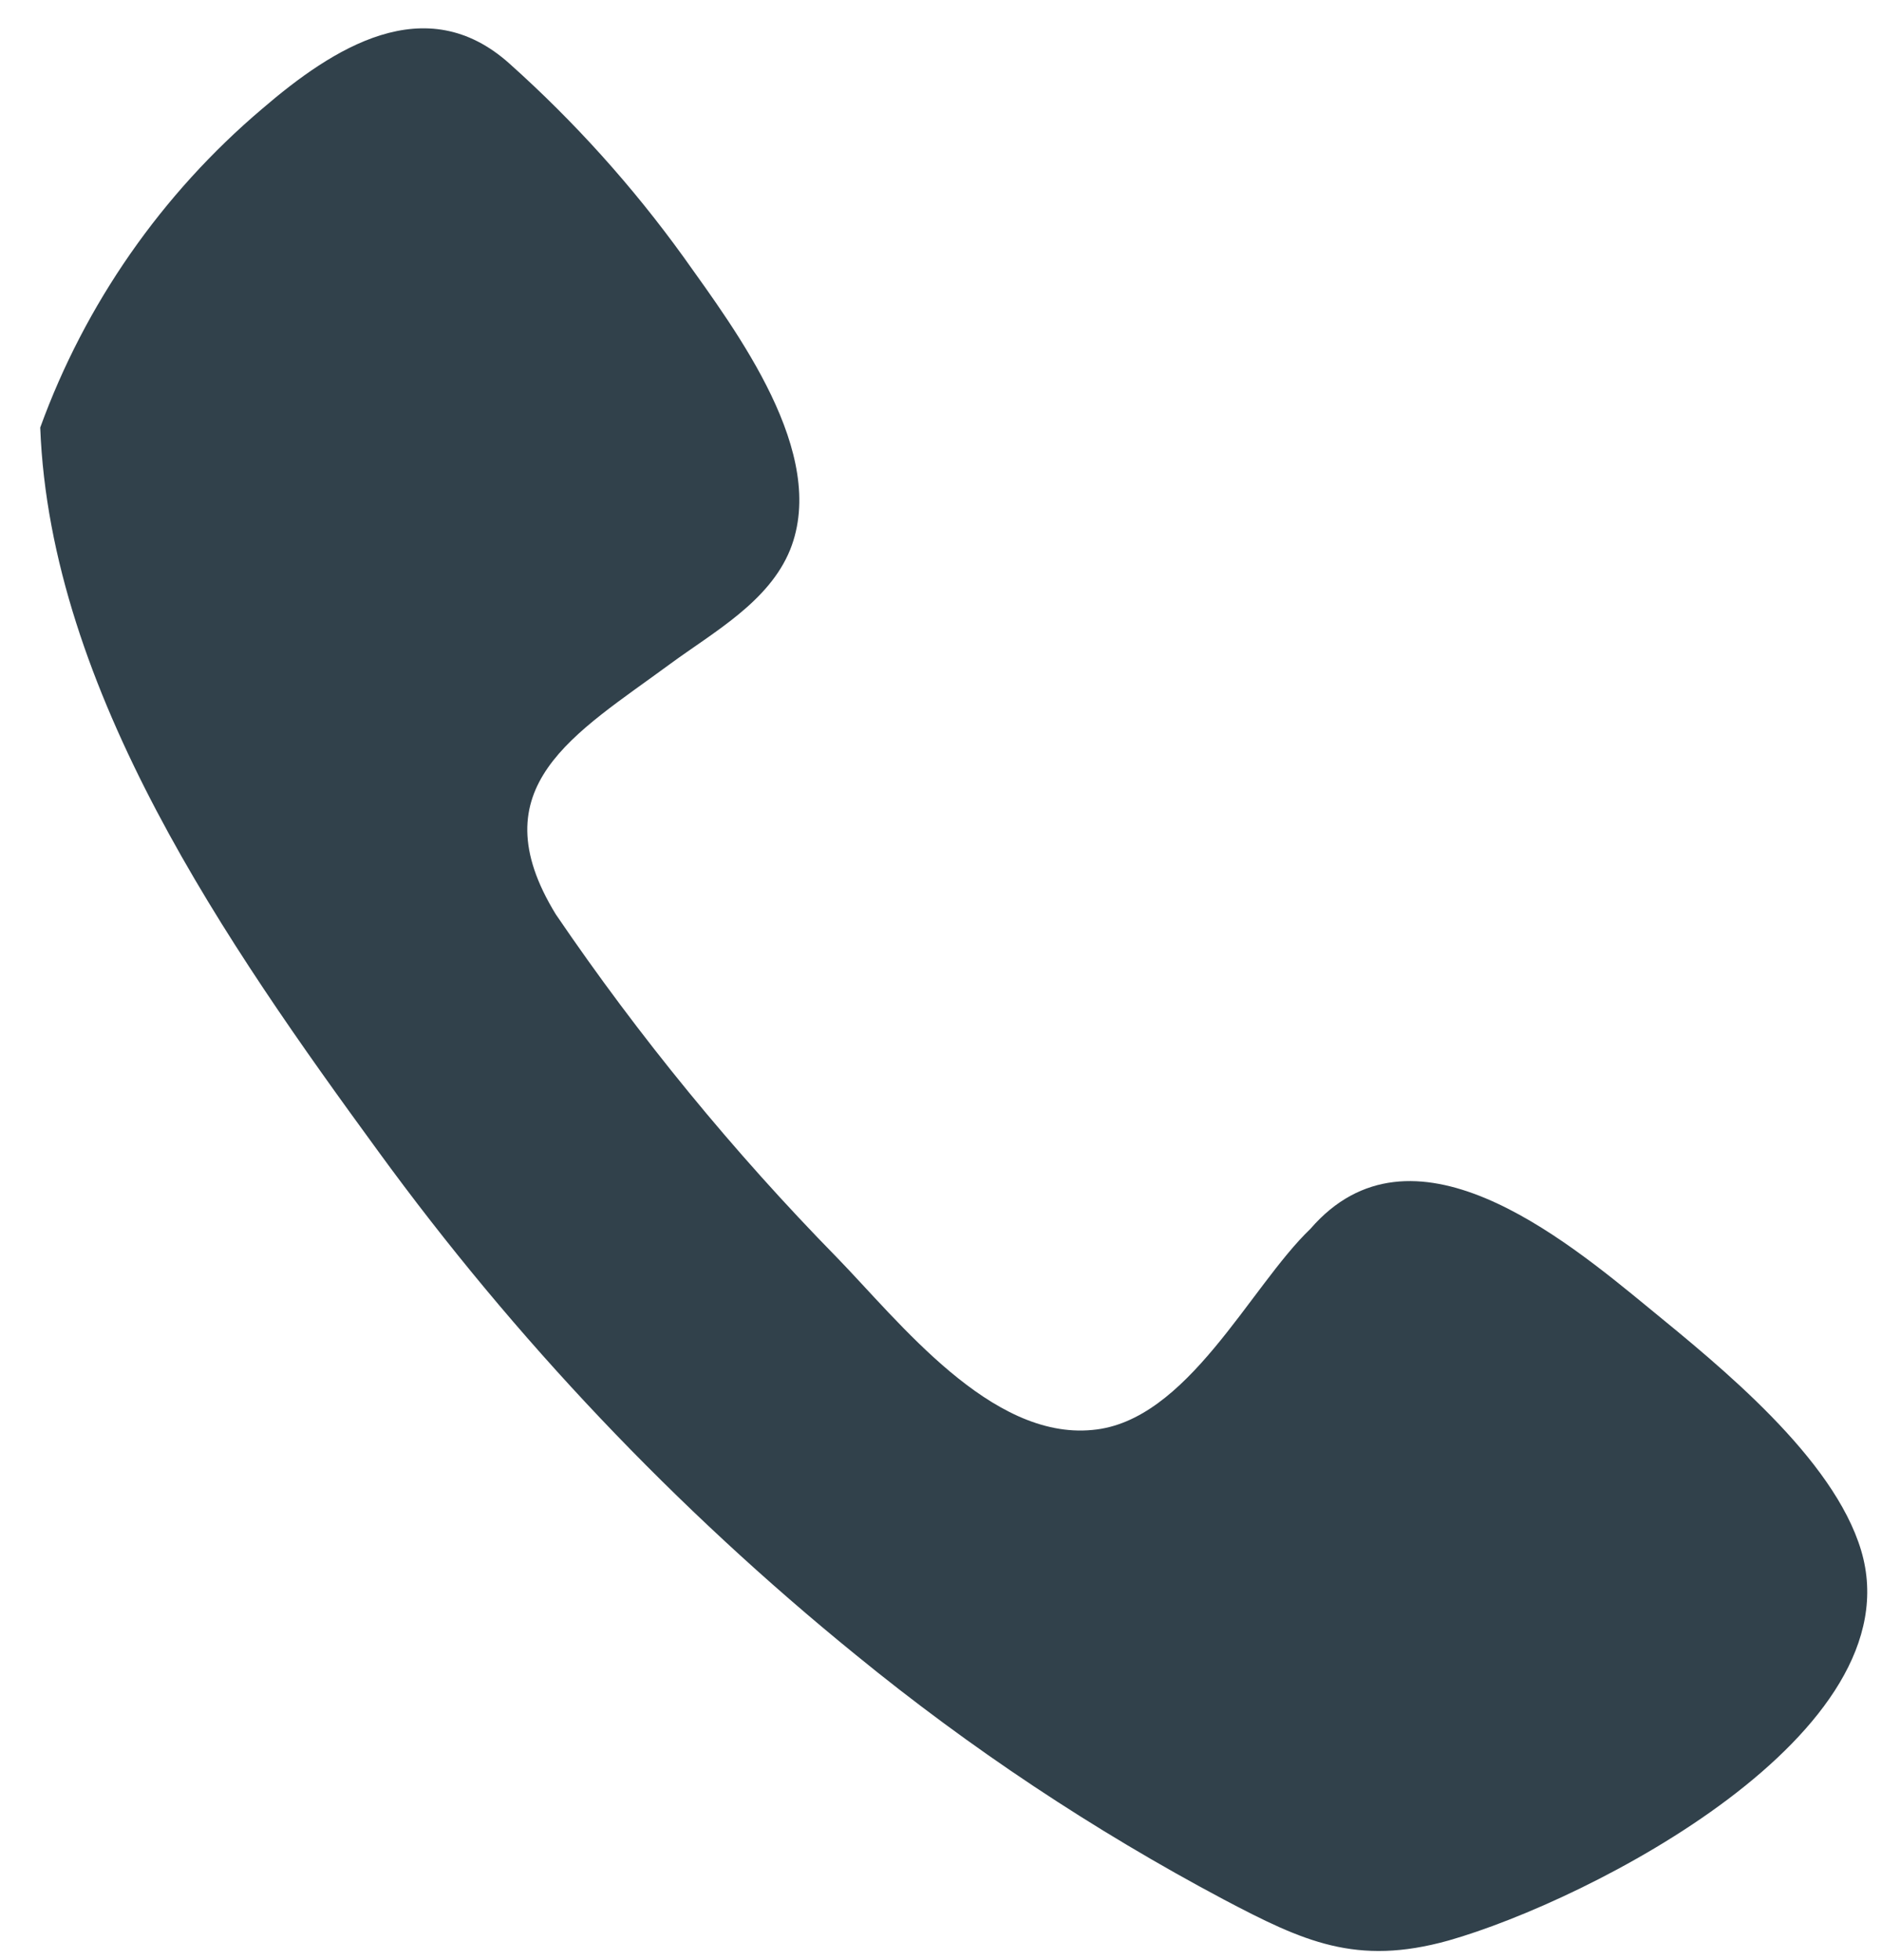 <svg width="24" height="25" viewBox="0 0 24 25" fill="none" xmlns="http://www.w3.org/2000/svg">
<path d="M0.513 5.453C0.641 8.812 2.908 12.061 4.824 14.685C6.568 17.08 8.615 19.239 10.915 21.108C12.372 22.299 13.943 23.343 15.604 24.226C16.618 24.76 17.294 25.079 18.472 24.75C20.277 24.236 24.43 22.106 23.734 19.775C23.38 18.592 21.939 17.429 21.029 16.684C19.928 15.779 17.997 14.185 16.711 15.673C15.939 16.411 15.14 18.132 13.93 18.238C12.634 18.364 11.471 16.861 10.674 16.04C9.351 14.69 8.151 13.225 7.088 11.662C6.09 10.034 7.334 9.361 8.549 8.466C9.102 8.06 9.806 7.676 10.076 7.012C10.568 5.783 9.395 4.231 8.714 3.274C8.067 2.377 7.325 1.552 6.501 0.815C5.426 -0.154 4.241 0.616 3.343 1.388C2.062 2.474 1.086 3.875 0.513 5.453Z" fill="#31414B"/>
</svg>
